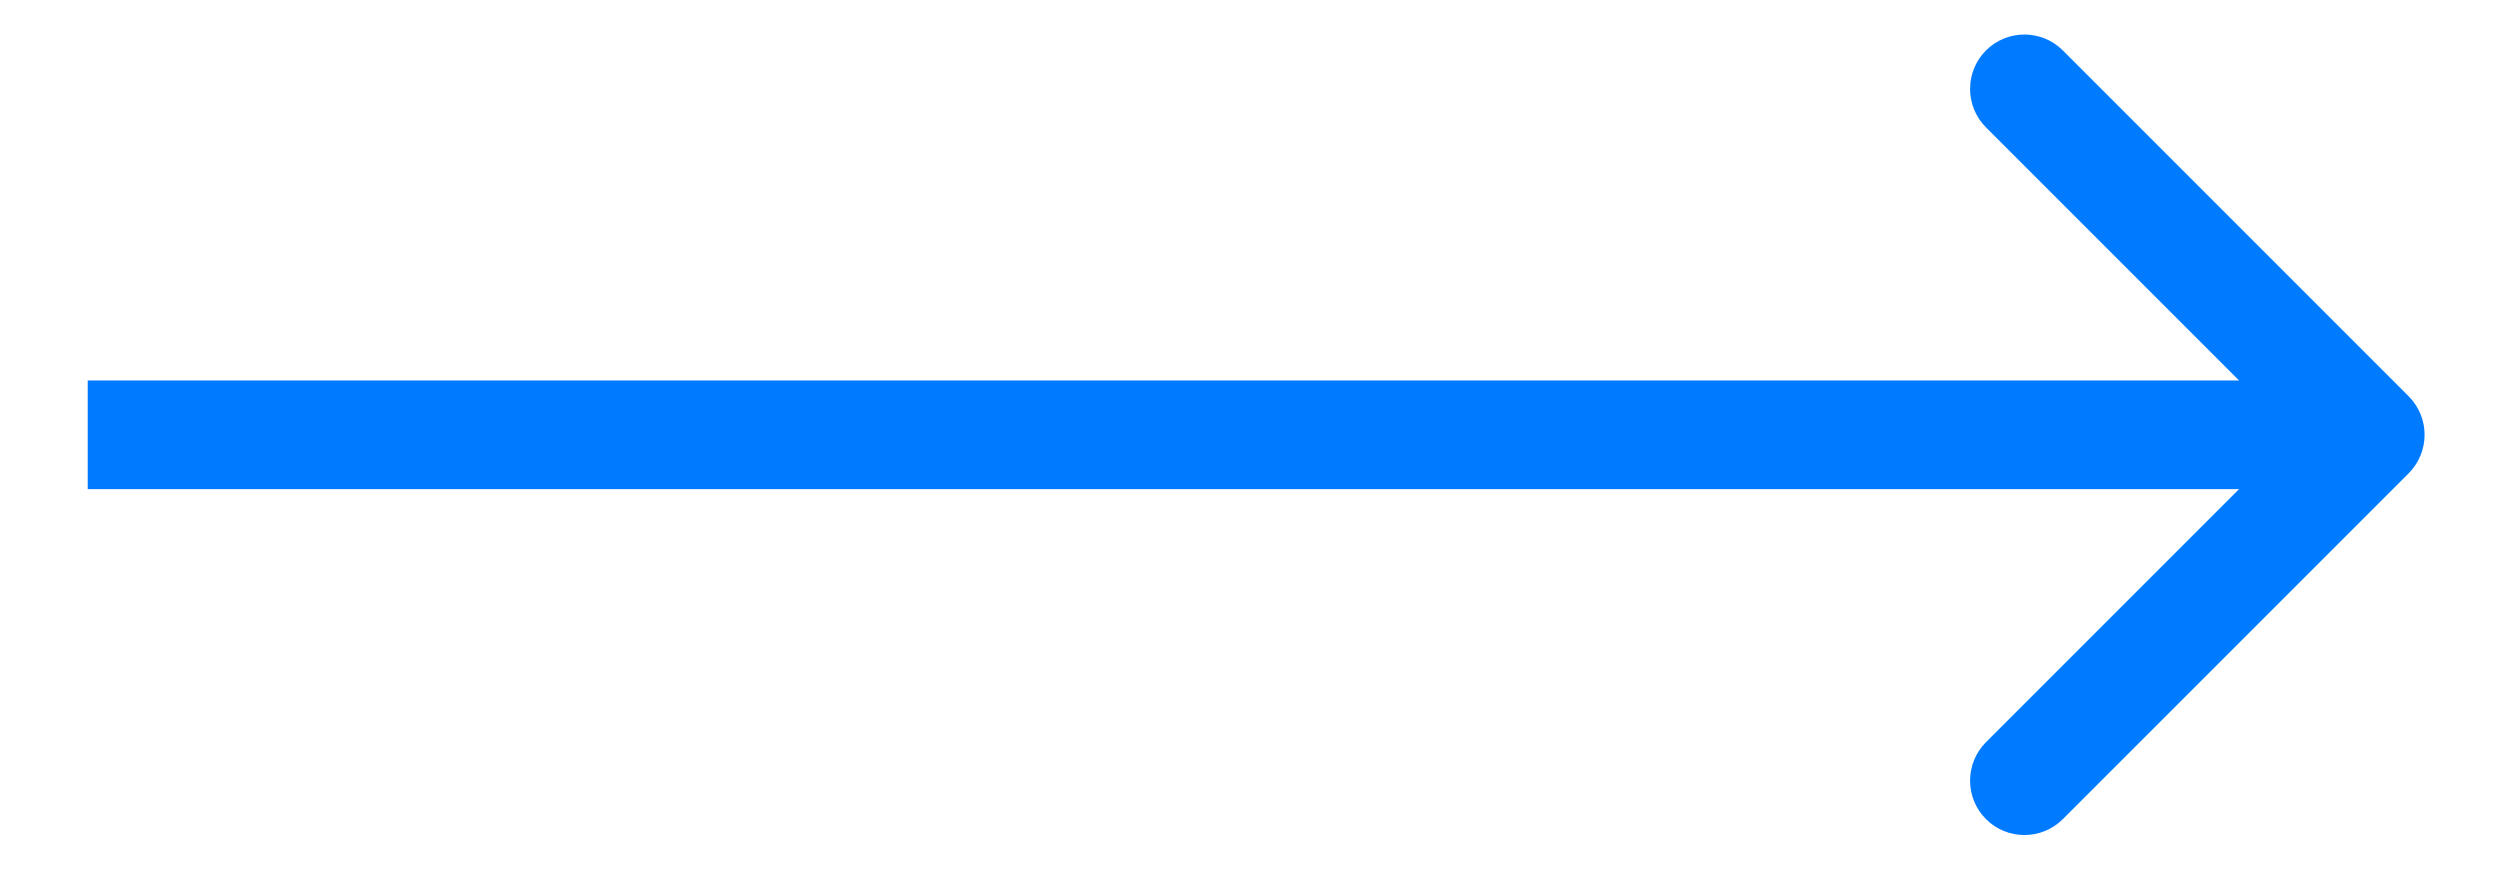 <svg width="23" height="8" viewBox="0 0 23 8" fill="none" xmlns="http://www.w3.org/2000/svg">
<path d="M22.16 4.354C22.355 4.158 22.355 3.842 22.16 3.646L18.978 0.464C18.783 0.269 18.466 0.269 18.271 0.464C18.076 0.66 18.076 0.976 18.271 1.172L21.099 4L18.271 6.828C18.076 7.024 18.076 7.34 18.271 7.536C18.466 7.731 18.783 7.731 18.978 7.536L22.16 4.354ZM0.807 4.5H21.807V3.5H0.807V4.5Z" fill="#007BFF"/>
</svg>
